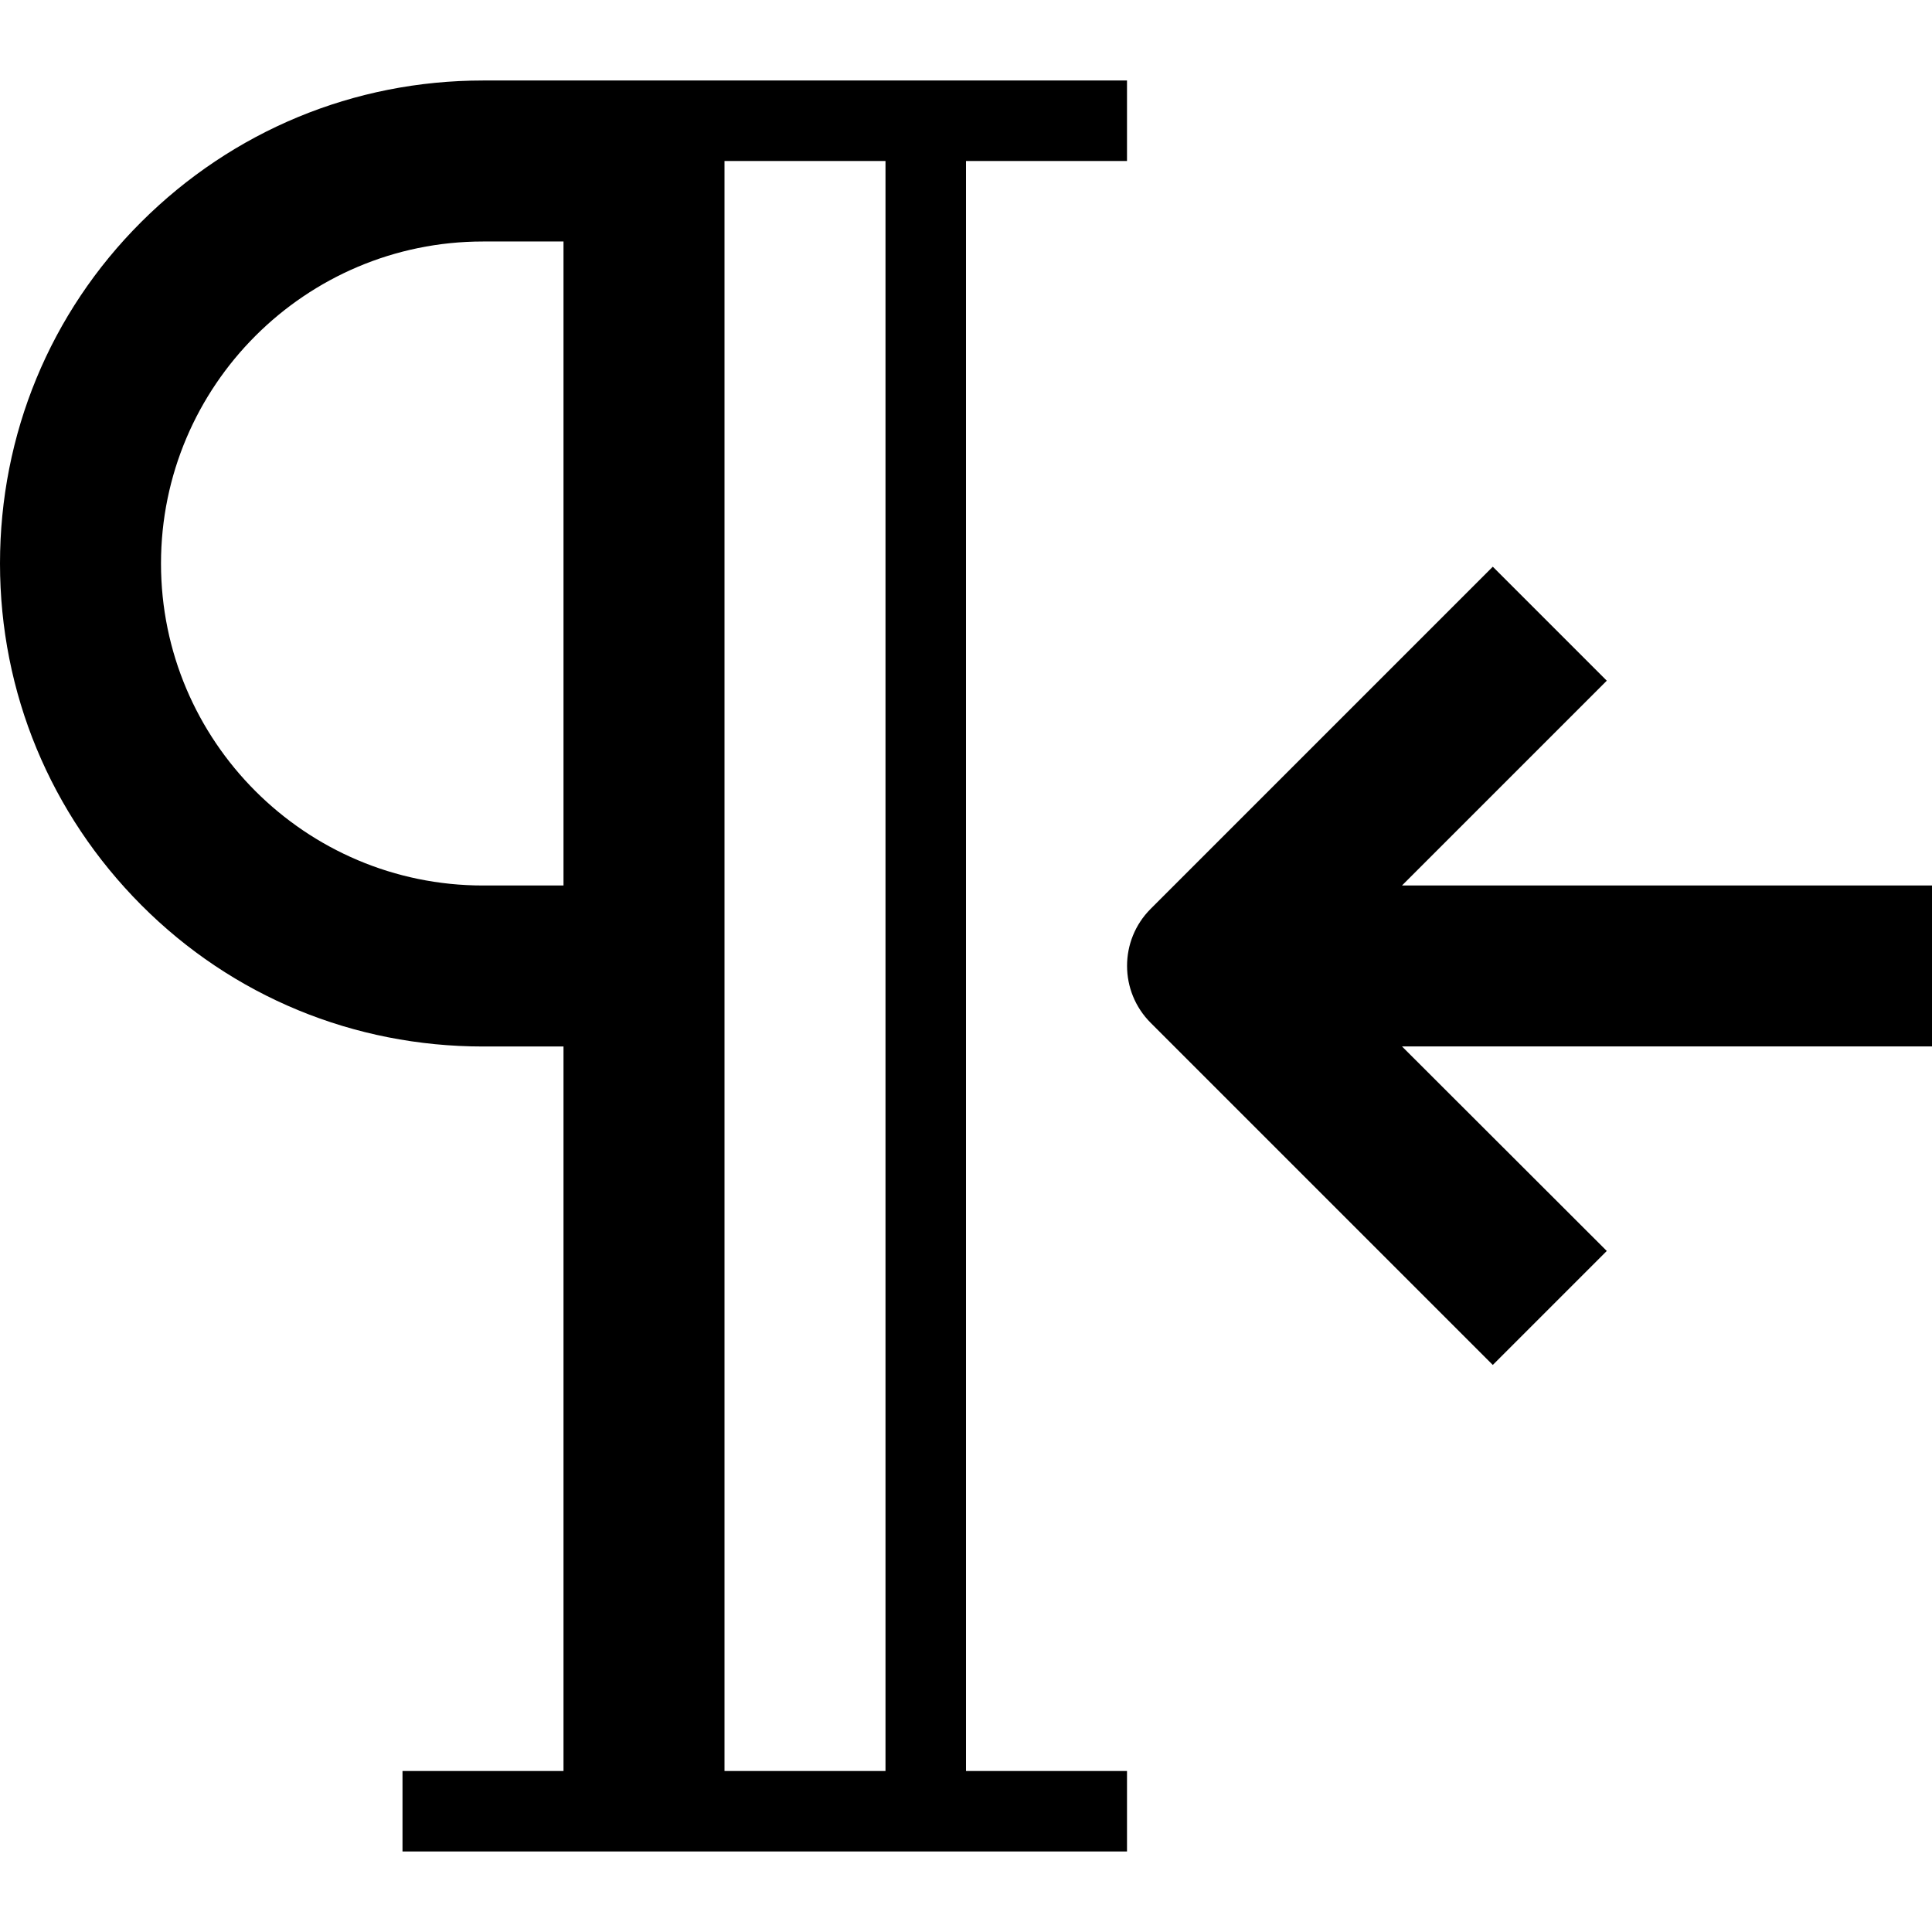 <svg version="1.1" xmlns="http://www.w3.org/2000/svg" width="24" height="24" viewBox="0 0 24 24" id="DirectionRtlIcon">
  <path d="M12 2h2v-1h-8c-1.603 0-3.109 0.625-4.244 1.756s-1.756 2.641-1.756 4.244 0.625 3.109 1.756 4.244 2.641 1.756 4.244 1.756h1v9h-2v1h9v-1h-2v-20zM6 11c-2.206 0-4-1.794-4-4s1.794-4 4-4h1v8h-1zM9 2h2v20h-2v-20z" ></path>
  <path d="M24 11h-6.584l2.544-2.544-1.416-1.416-4.25 4.25c-0.391 0.391-0.391 1.025 0 1.416l4.25 4.25 1.416-1.416-2.544-2.541h6.584v-2z" ></path>
</svg>

